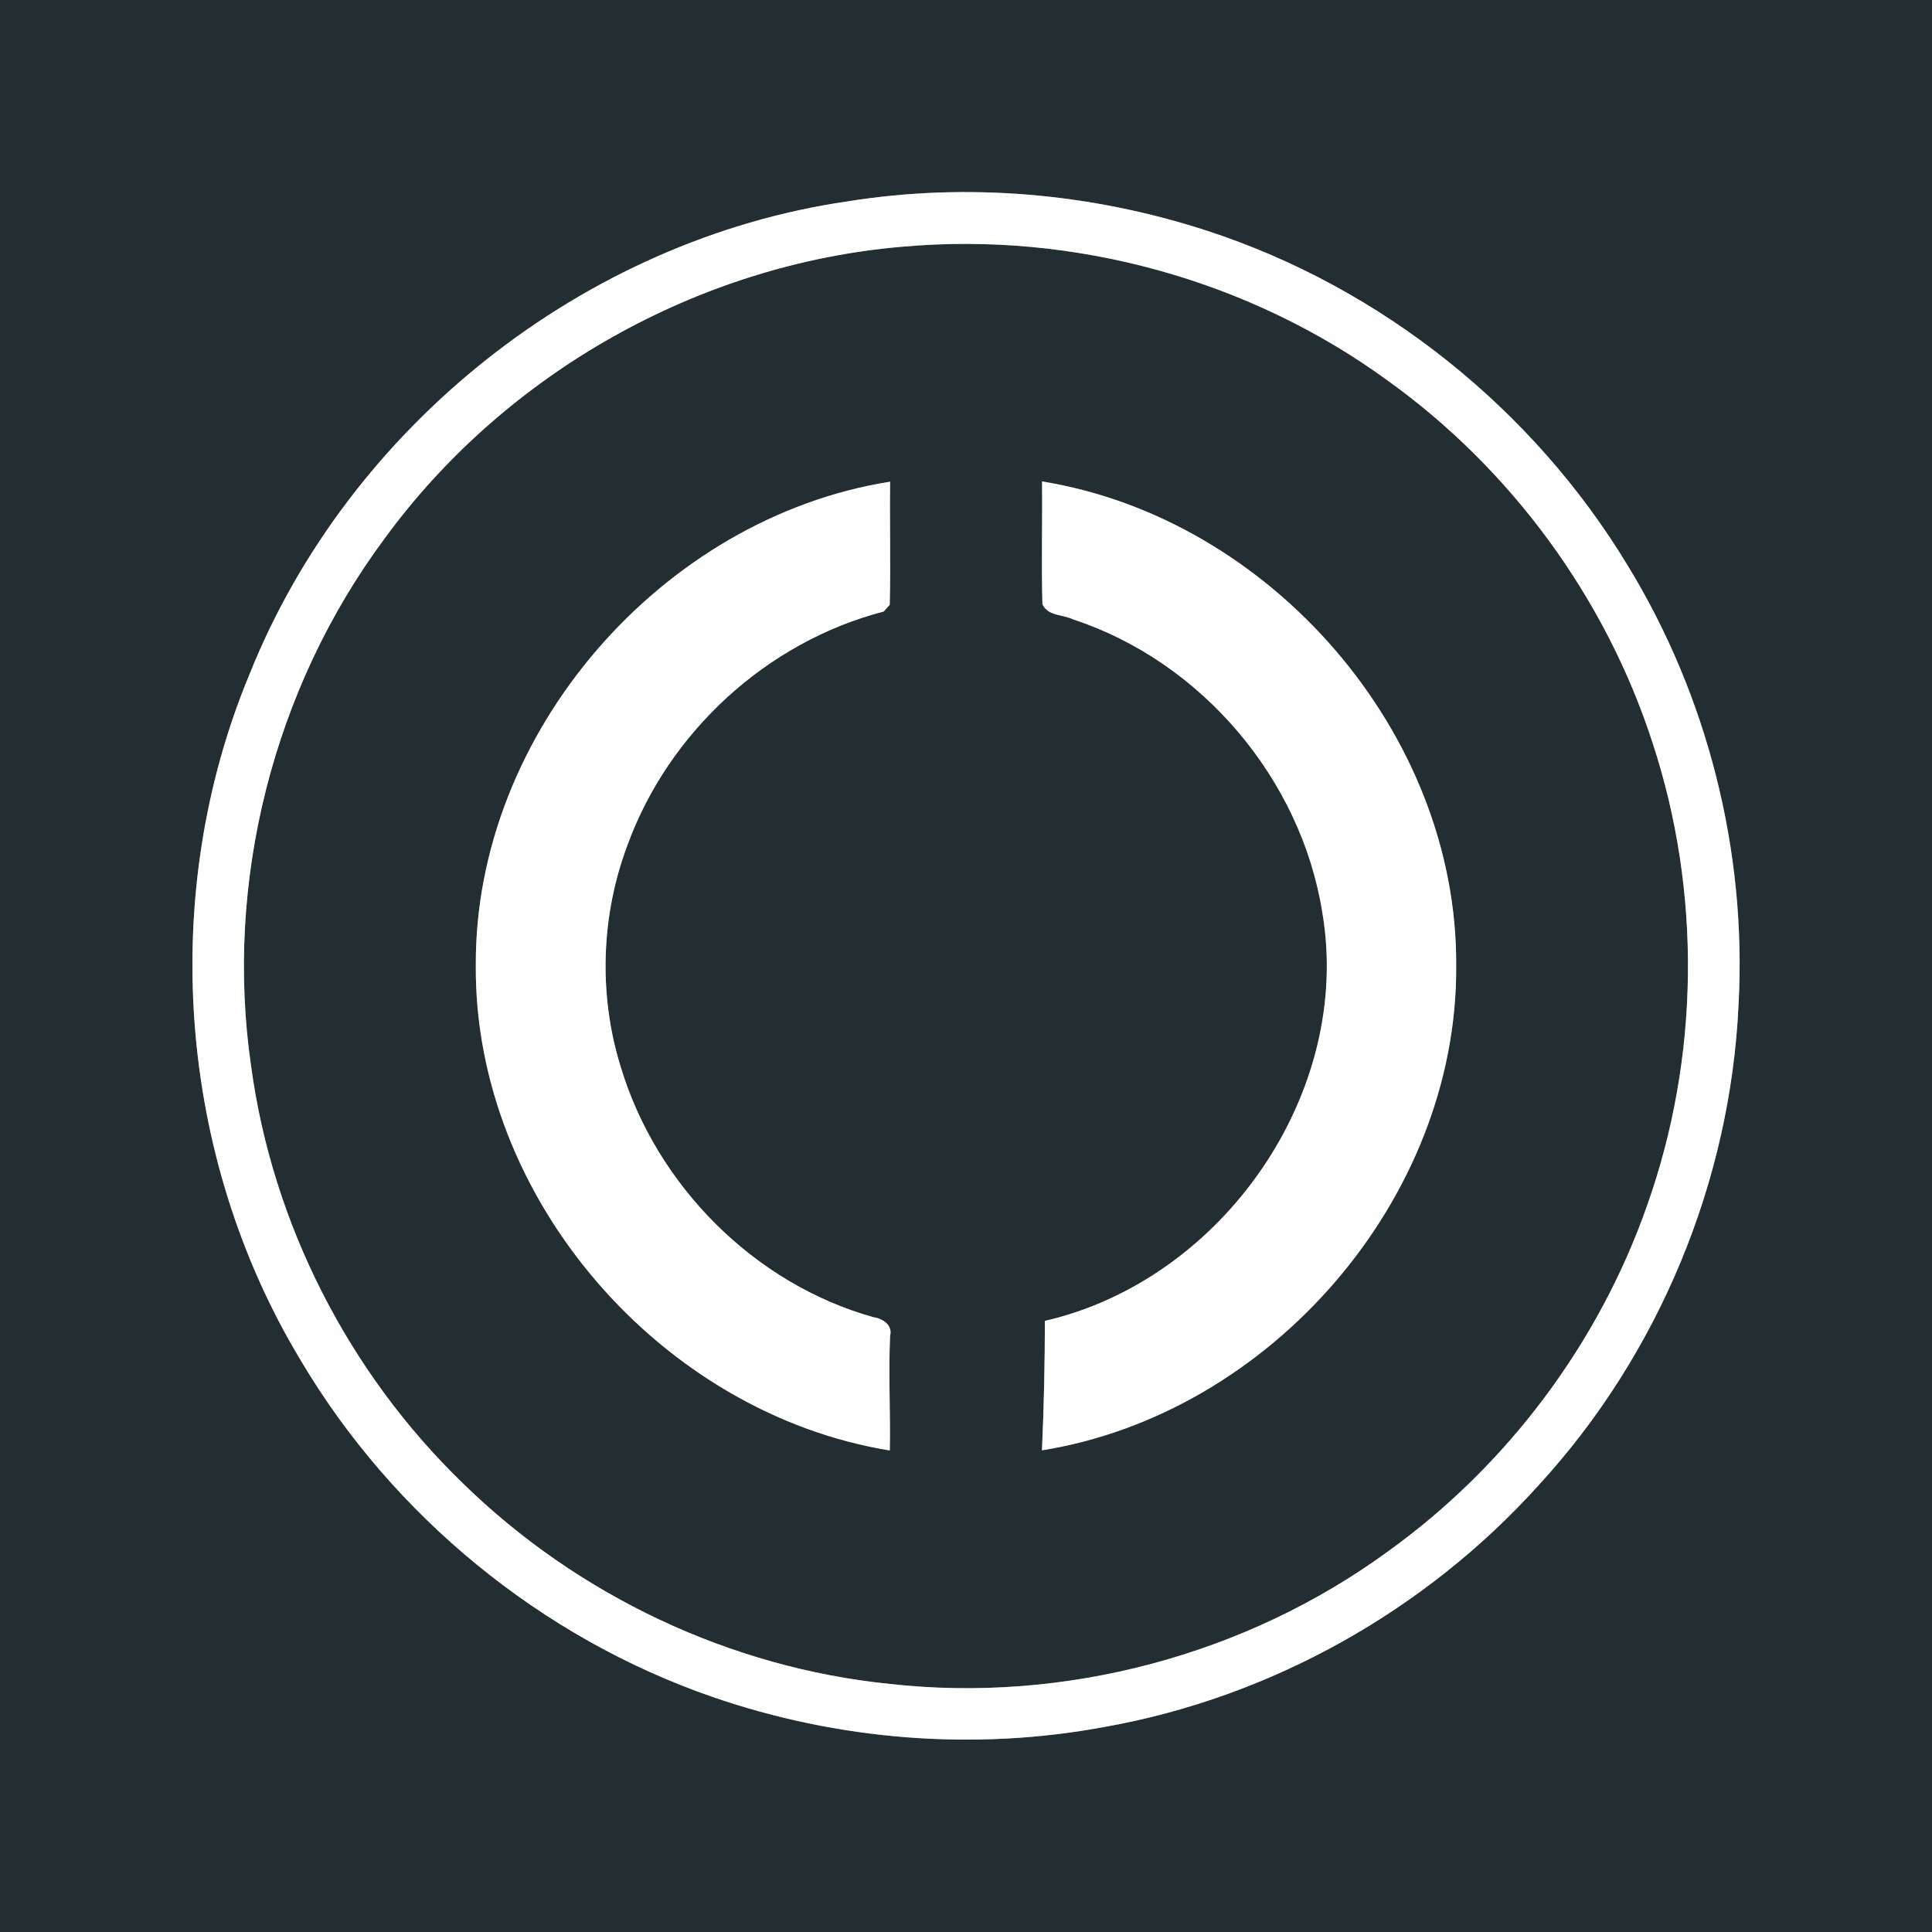 <?xml version="1.0" encoding="UTF-8" ?>
<!DOCTYPE svg PUBLIC "-//W3C//DTD SVG 1.1//EN" "http://www.w3.org/Graphics/SVG/1.1/DTD/svg11.dtd">
<svg width="250pt" height="250pt" viewBox="0 0 250 250" version="1.1" xmlns="http://www.w3.org/2000/svg">
<rect x="0" y="0" width="250" height="250" fill="#808080" stroke="none"/>
<g id="#222e32ff">
<path fill="#222e32" opacity="1.00" d=" M 0.00 0.00 L 250.00 0.00 L 250.00 250.00 L 0.00 250.00 L 0.00 0.00 M 109.66 26.06 C 75.53 31.03 45.14 55.20 32.32 87.17 C 20.44 115.66 22.96 149.60 38.91 176.02 C 50.85 196.17 70.05 211.93 92.20 219.58 C 108.43 225.19 126.11 226.62 143.00 223.45 C 164.49 219.63 184.52 208.37 199.11 192.17 C 214.63 175.28 223.93 152.86 224.97 129.95 C 226.04 110.18 220.96 90.09 210.63 73.19 C 198.37 52.91 178.73 37.20 156.19 29.86 C 141.25 24.99 125.18 23.57 109.66 26.06 Z" />
<path fill="#222e32" opacity="1.00" d=" M 116.81 31.92 C 138.92 29.94 161.69 36.18 179.63 49.29 C 195.57 60.75 207.75 77.36 213.82 96.05 C 220.19 115.38 219.94 136.79 213.14 155.98 C 206.89 173.84 195.01 189.67 179.65 200.72 C 161.27 214.17 137.78 220.43 115.14 217.90 C 94.52 215.82 74.78 206.47 59.96 192.00 C 45.14 177.70 35.24 158.36 32.49 137.94 C 29.02 114.11 35.39 89.05 49.74 69.72 C 65.35 48.31 90.39 34.15 116.81 31.92 M 61.57 124.97 C 61.38 155.10 85.58 182.88 115.14 187.69 C 115.24 182.73 114.95 177.78 115.18 172.84 C 115.54 171.48 114.20 170.61 113.07 170.46 C 97.59 166.15 84.93 153.38 80.32 138.05 C 77.42 128.74 77.76 118.46 81.20 109.34 C 86.53 94.71 99.26 83.04 114.35 79.13 L 115.13 78.26 C 115.27 72.95 115.11 67.64 115.18 62.33 C 85.61 67.02 61.39 94.88 61.57 124.97 M 134.84 62.30 C 134.90 67.59 134.74 72.90 134.89 78.19 C 135.61 79.74 137.55 79.50 138.87 80.15 C 155.46 85.60 168.34 100.78 171.10 118.02 C 175.12 141.44 158.16 165.65 135.21 170.92 C 135.20 176.51 135.08 182.09 134.83 187.67 C 164.40 182.93 188.61 155.11 188.43 125.01 C 188.64 94.88 164.41 67.09 134.84 62.30 Z" />
</g>
<g id="#ffffffff">
<path fill="#ffffff" opacity="1.00" d=" M 109.66 26.06 C 125.18 23.57 141.25 24.99 156.19 29.86 C 178.73 37.20 198.37 52.91 210.63 73.19 C 220.96 90.09 226.04 110.18 224.97 129.95 C 223.93 152.86 214.63 175.28 199.11 192.17 C 184.52 208.37 164.49 219.63 143.00 223.45 C 126.11 226.62 108.43 225.19 92.20 219.58 C 70.05 211.93 50.85 196.17 38.91 176.02 C 22.96 149.60 20.44 115.66 32.32 87.17 C 45.14 55.20 75.53 31.03 109.66 26.06 M 116.81 31.92 C 90.39 34.15 65.35 48.31 49.74 69.72 C 35.39 89.05 29.02 114.11 32.49 137.94 C 35.24 158.36 45.14 177.70 59.96 192.00 C 74.78 206.47 94.52 215.82 115.14 217.90 C 137.78 220.43 161.27 214.17 179.65 200.72 C 195.01 189.67 206.89 173.84 213.14 155.98 C 219.94 136.79 220.19 115.38 213.82 96.05 C 207.75 77.36 195.57 60.75 179.63 49.29 C 161.69 36.18 138.92 29.94 116.81 31.92 Z" />
<path fill="#ffffff" opacity="1.00" d=" M 61.57 124.97 C 61.39 94.88 85.61 67.02 115.18 62.33 C 115.11 67.64 115.27 72.95 115.13 78.26 L 114.35 79.13 C 99.26 83.04 86.53 94.71 81.20 109.34 C 77.76 118.46 77.42 128.74 80.32 138.05 C 84.93 153.38 97.59 166.15 113.07 170.46 C 114.20 170.61 115.54 171.48 115.18 172.84 C 114.95 177.78 115.24 182.73 115.14 187.69 C 85.58 182.88 61.38 155.10 61.57 124.97 Z" />
<path fill="#ffffff" opacity="1.00" d=" M 134.84 62.30 C 164.41 67.09 188.64 94.88 188.43 125.01 C 188.61 155.11 164.40 182.93 134.83 187.67 C 135.08 182.09 135.20 176.51 135.21 170.92 C 158.16 165.65 175.12 141.44 171.10 118.02 C 168.34 100.78 155.46 85.60 138.87 80.15 C 137.55 79.50 135.61 79.74 134.89 78.19 C 134.74 72.90 134.90 67.59 134.84 62.30 Z" />
</g>
</svg>
